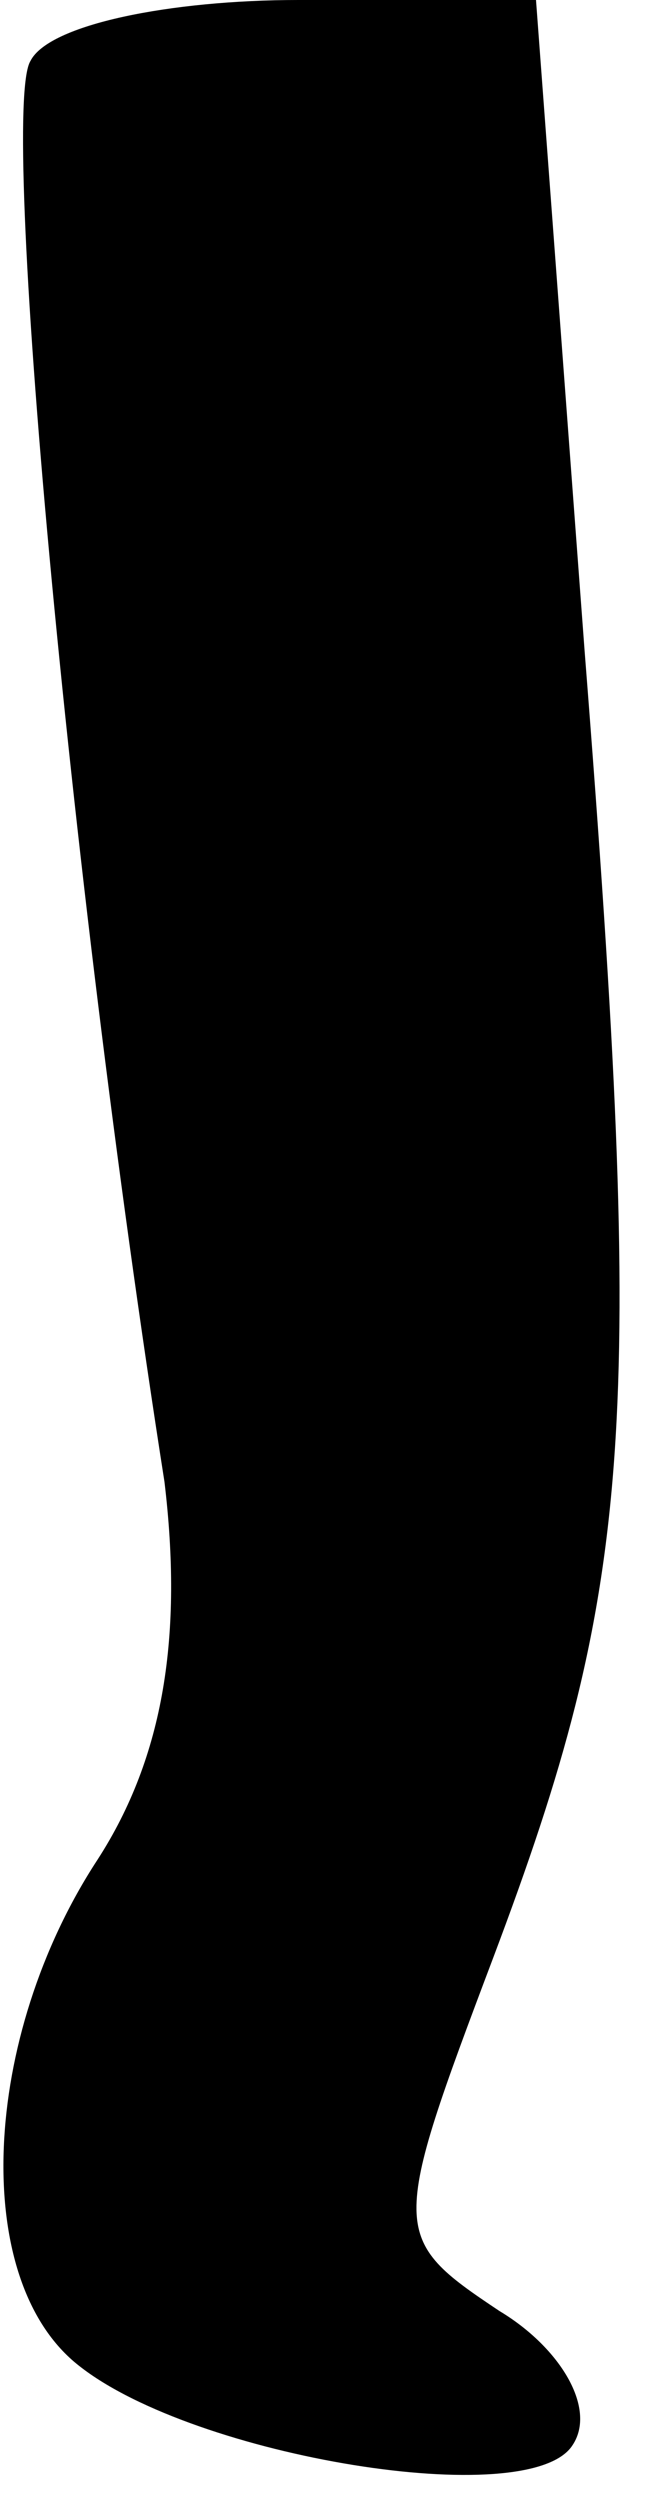 <?xml version="1.0" standalone="no"?>
<!DOCTYPE svg PUBLIC "-//W3C//DTD SVG 20010904//EN"
 "http://www.w3.org/TR/2001/REC-SVG-20010904/DTD/svg10.dtd">
<svg version="1.0" xmlns="http://www.w3.org/2000/svg"
 width="11pt" height="41pt" viewBox="0 0 11 41"
 preserveAspectRatio="xMidYMid meet">
<g transform="translate(0,41) scale(0.1,-0.1)"
fill="#000000" stroke="none">
<path fill="#000000" stroke="none" d="M5 400 c-5 -8 6 -131 22 -233 3 -25 0
-45 -11 -62 -19 -29 -21 -69 -3 -83 19 -15 74 -24 81 -13 4 6 -2 16 -12 22
-18 12 -18 13 -1 58 23 61 25 87 15 214 l-8 107 -39 0 c-21 0 -41 -4 -44 -10z"/>
</g>
</svg>
